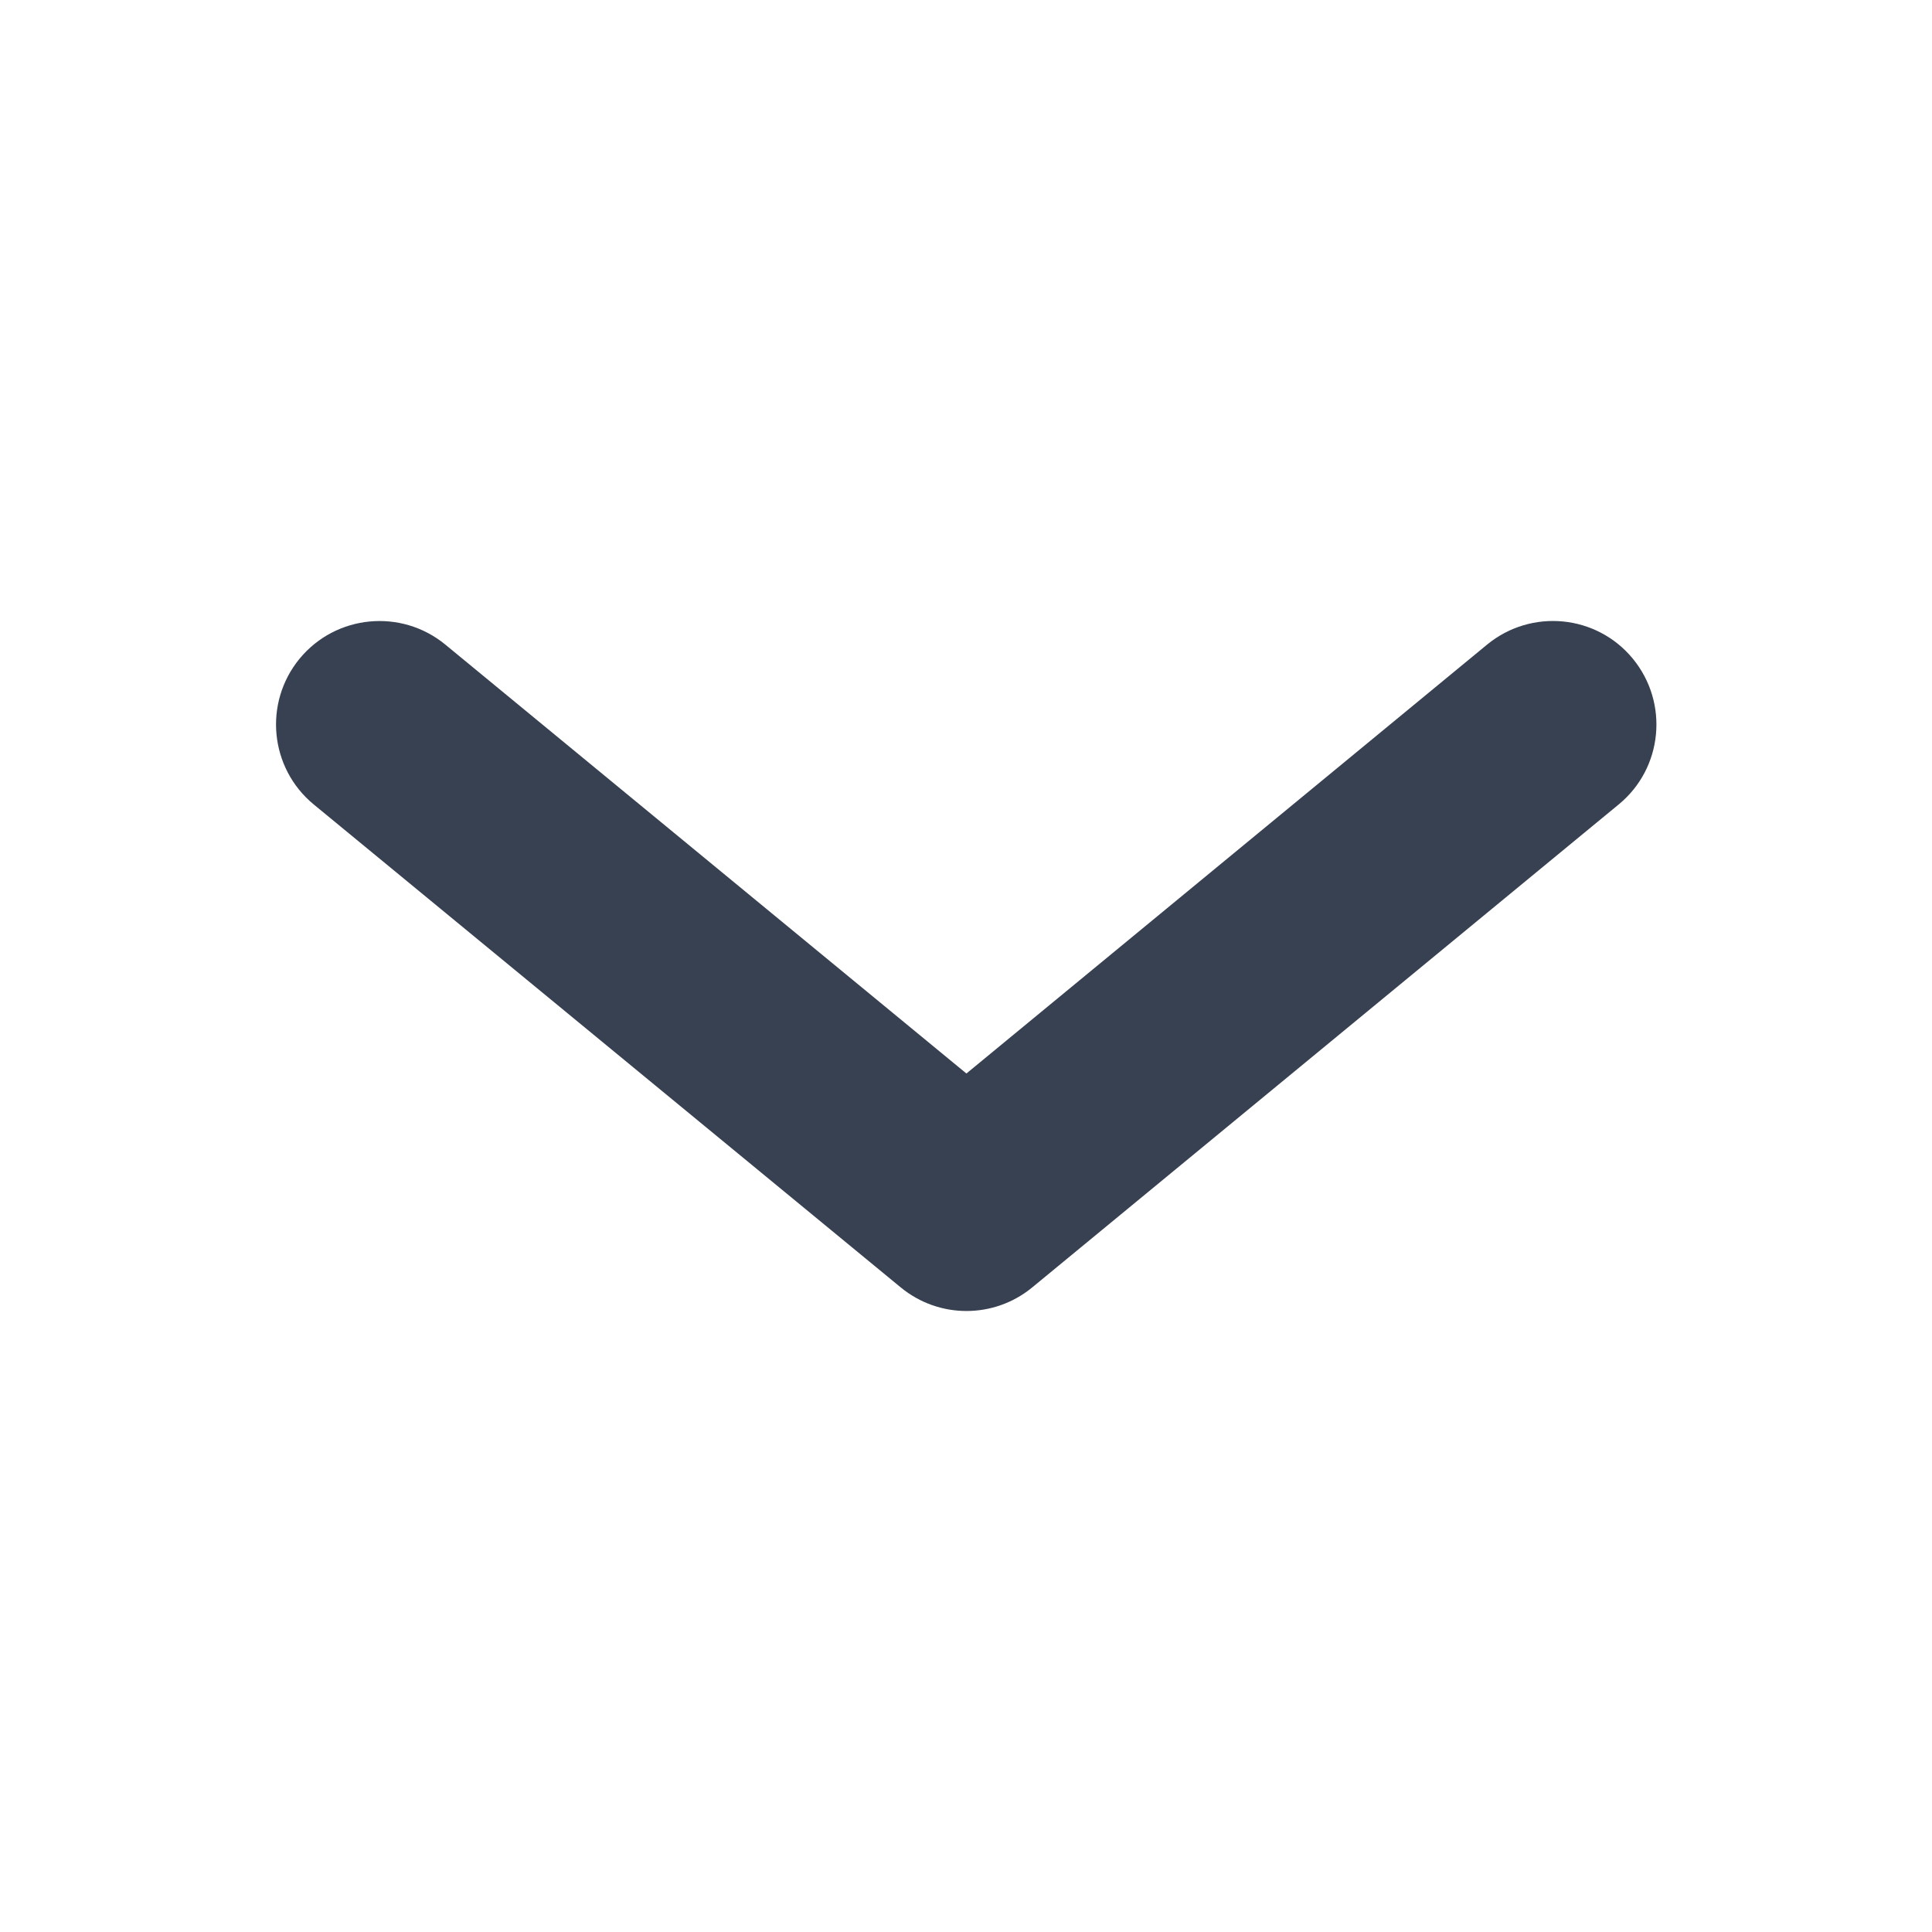 <svg width="14" height="14" viewBox="0 0 14 14" fill="none" xmlns="http://www.w3.org/2000/svg">
<path fill-rule="evenodd" clip-rule="evenodd" d="M7.48 9.329C7.203 9.557 6.804 9.557 6.527 9.329L2.273 5.829C1.954 5.566 1.908 5.093 2.171 4.773C2.434 4.454 2.907 4.408 3.227 4.671L7.003 7.779L10.776 4.671C11.096 4.408 11.569 4.453 11.832 4.773C12.095 5.093 12.05 5.566 11.73 5.829L7.48 9.329Z" fill="#374151"/>
</svg>
